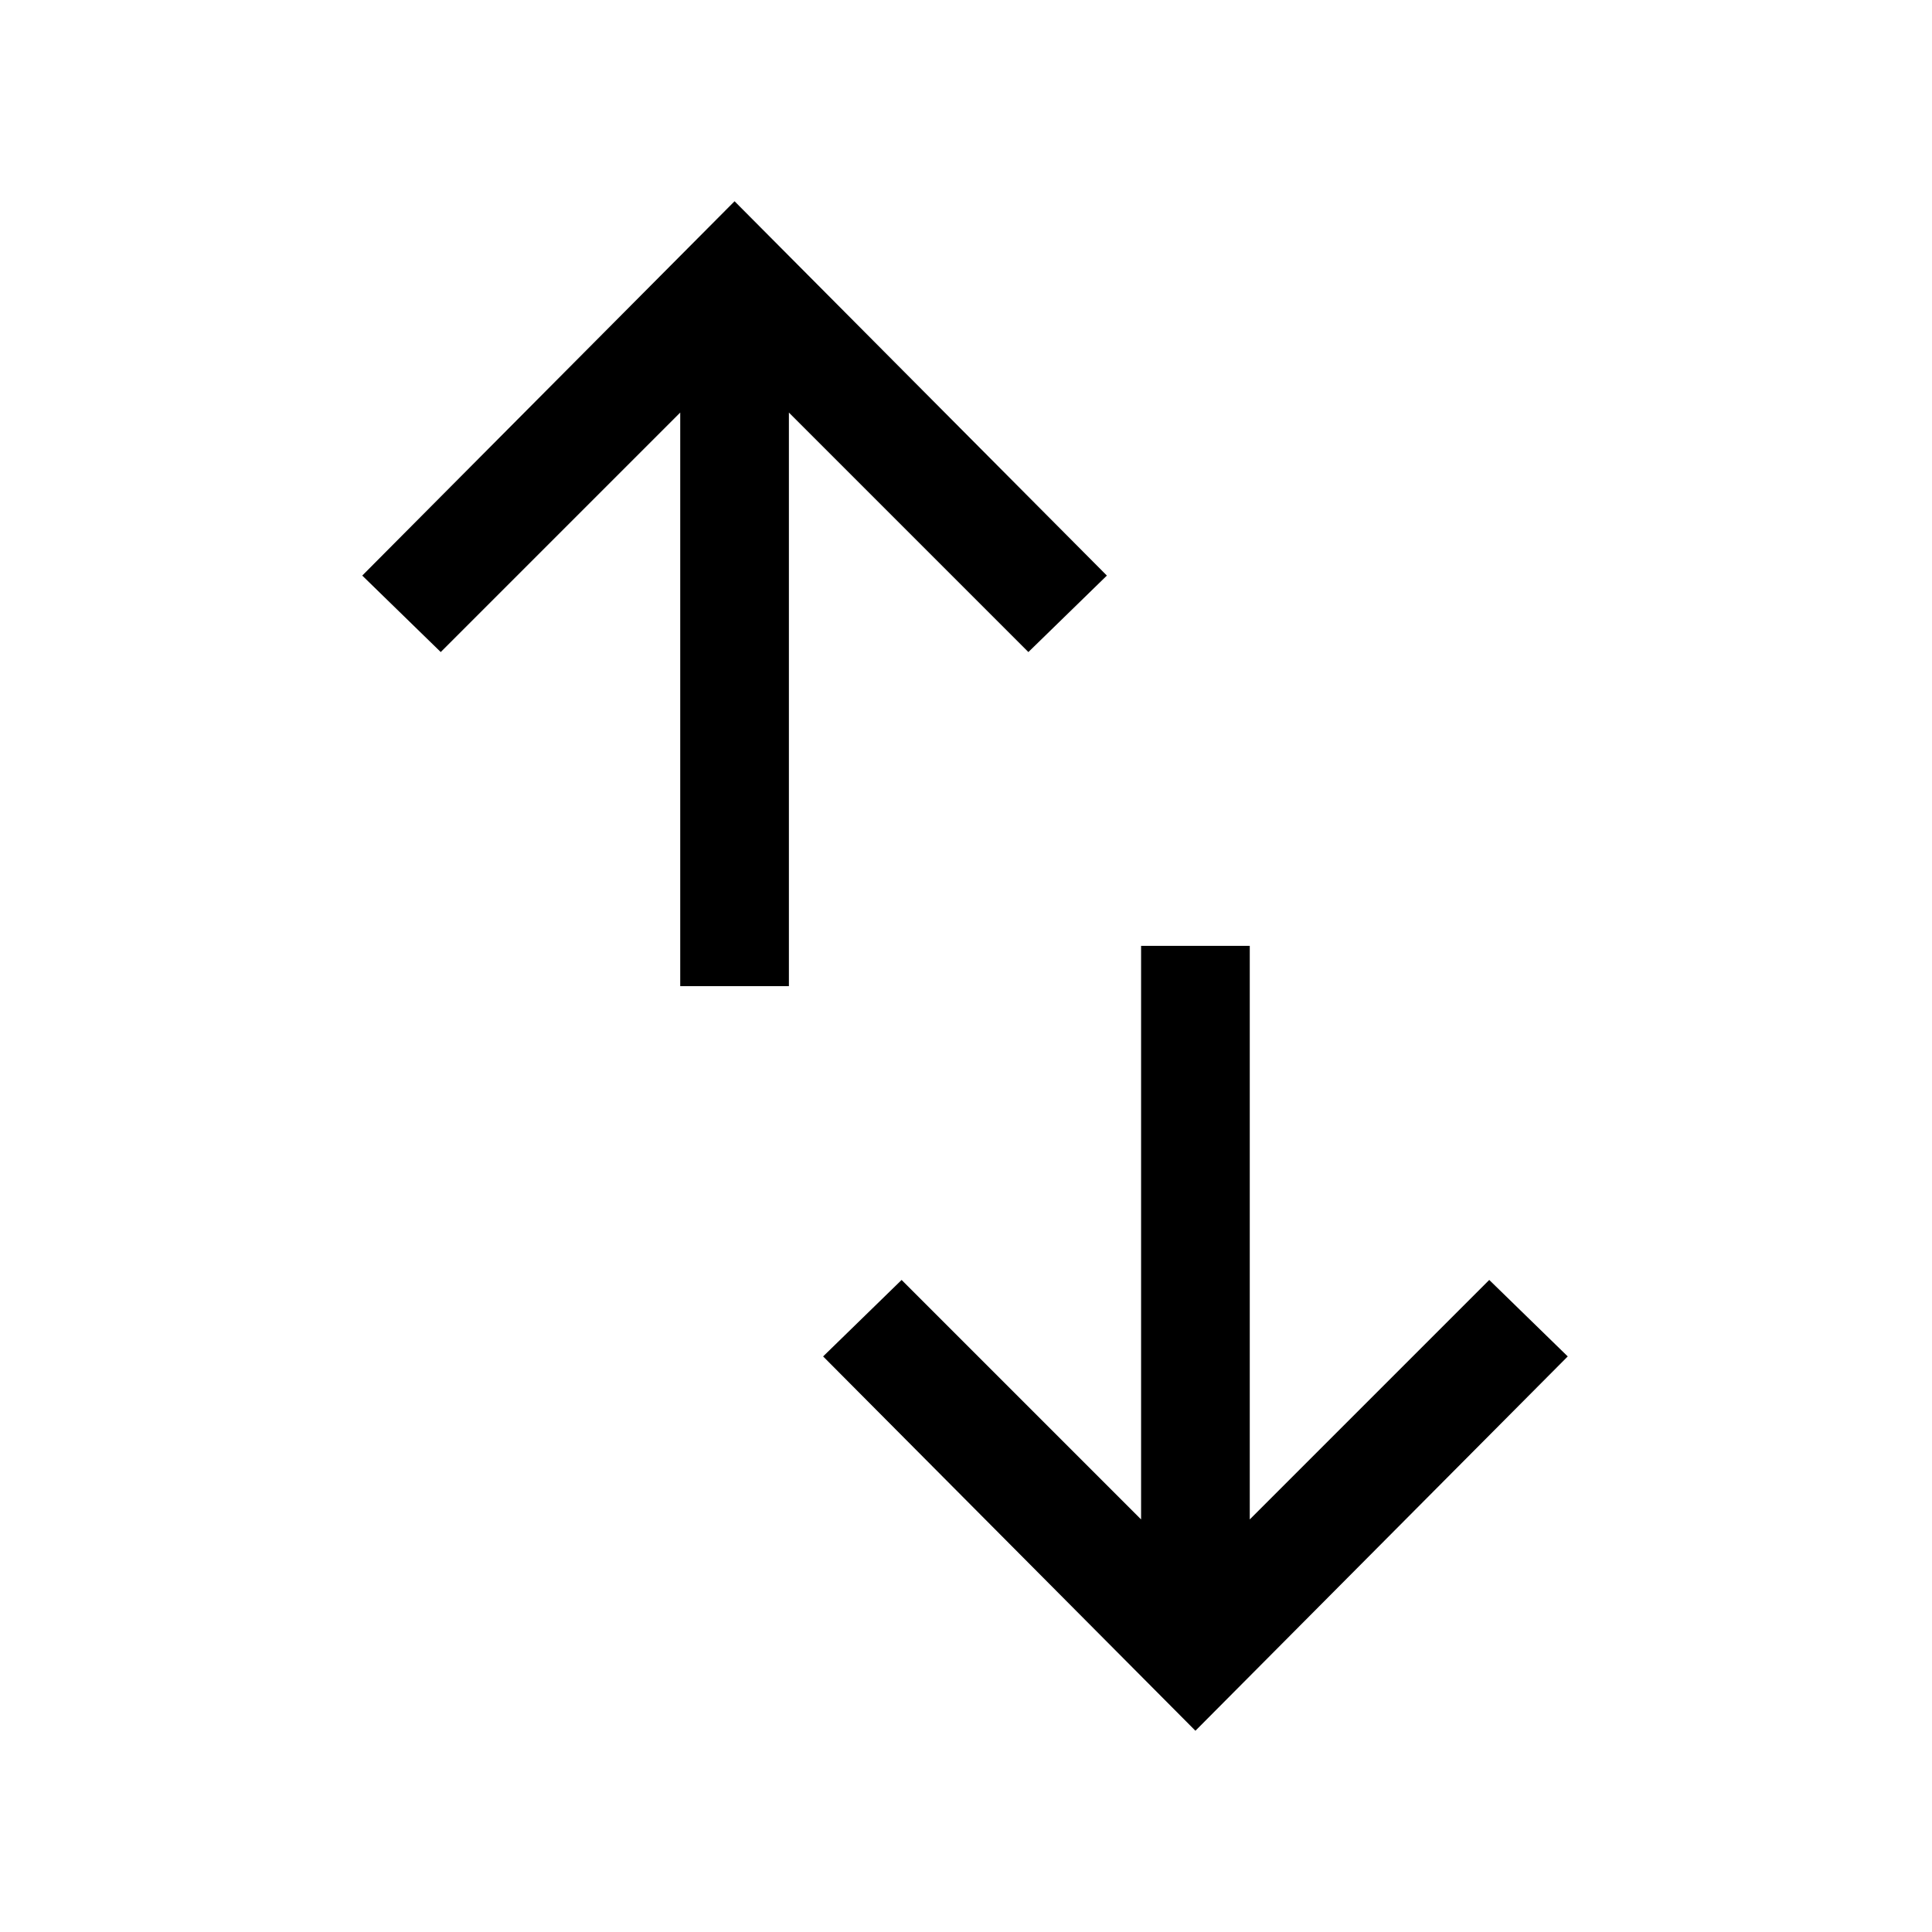 <svg xmlns="http://www.w3.org/2000/svg" height="24" viewBox="0 -960 960 960" width="24"><path d="M338-470v-285L219-636l-39-38 185-186 185 186-39 38-119-119v285h-54Zm256 370L409-286l39-38 119 119v-285h54v285l119-119 39 38-185 186Z"/></svg>